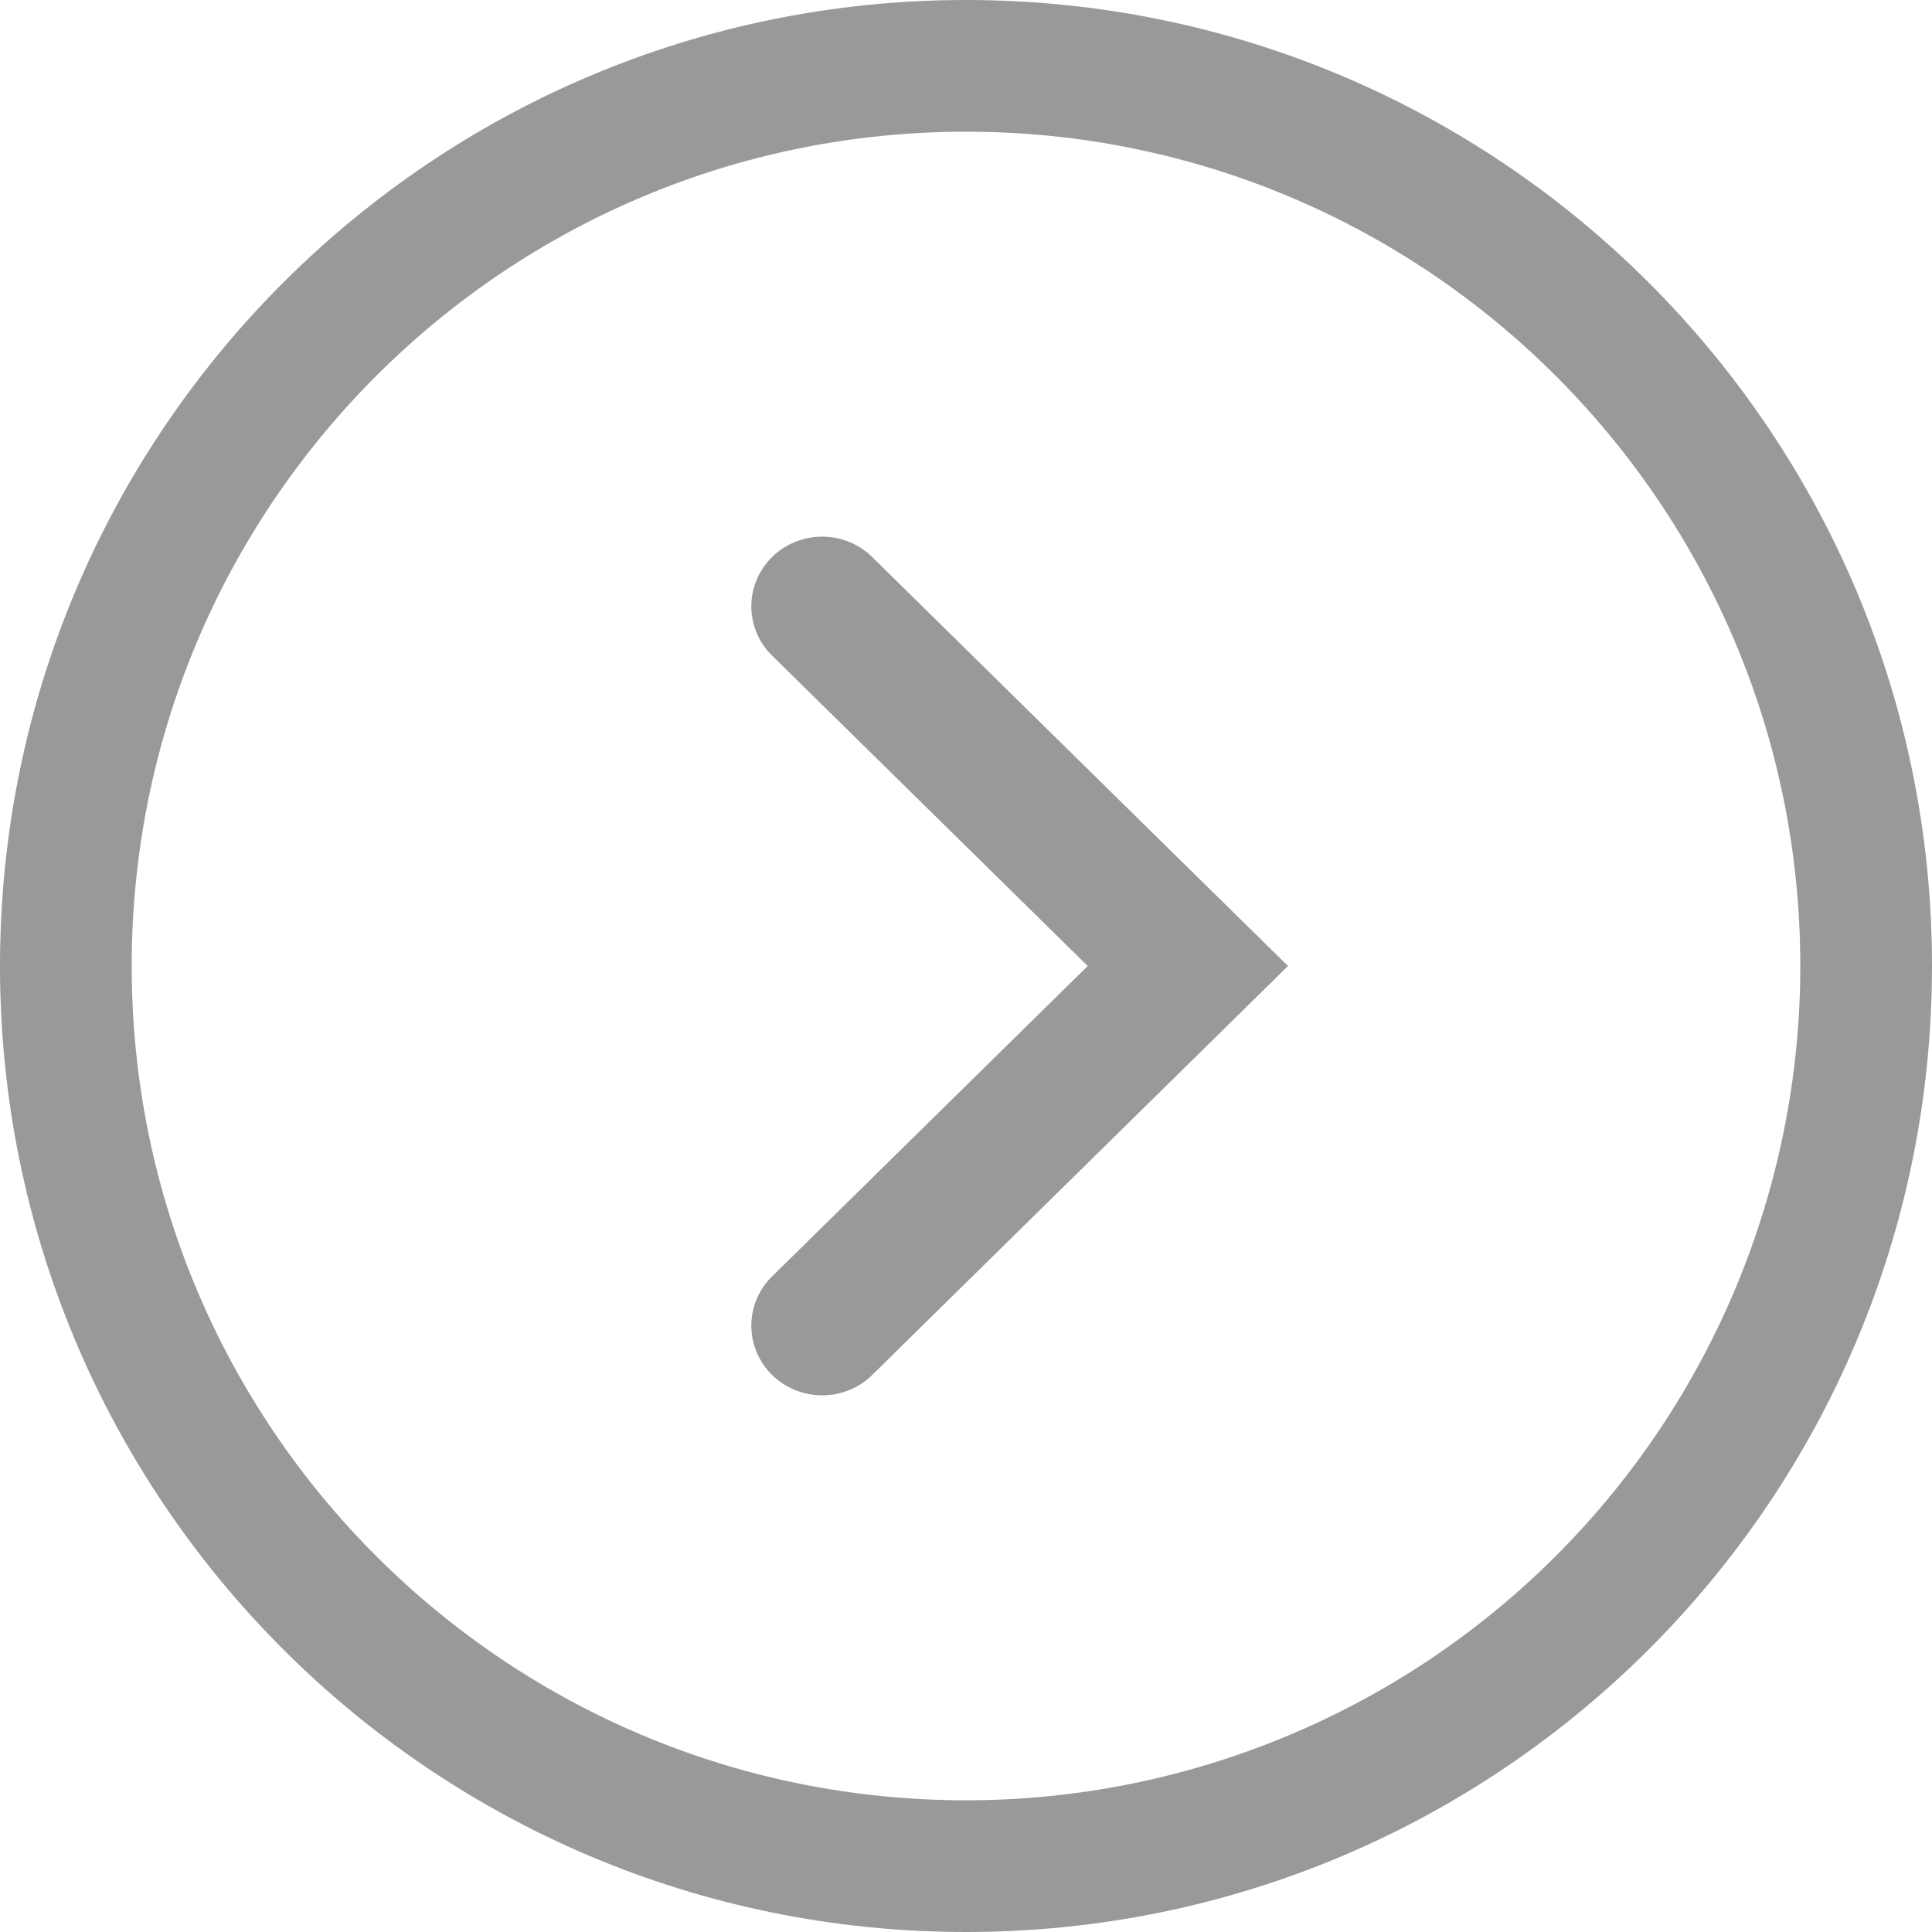 <?xml version="1.0" encoding="UTF-8"?>
<svg width="18px" height="18px" viewBox="0 0 18 18" version="1.1" xmlns="http://www.w3.org/2000/svg" xmlns:xlink="http://www.w3.org/1999/xlink">
    <!-- Generator: sketchtool 52.4 (67378) - http://www.bohemiancoding.com/sketch -->
    <title>18FB70A4-D66D-4D04-A014-C0716CE46E87</title>
    <desc>Created with sketchtool.</desc>
    <g id="Place_PC" stroke="none" stroke-width="1" fill="none" fill-rule="evenodd">
        <g id="메인_11/22" transform="translate(-1572, -548)" fill="#999999">
            <g id="map" transform="translate(330, 530)">
                <g id="Arrow_right" transform="translate(1242, 18)">
                    <path d="M9,0 C4.029,1.16270629e-14 0,4.029 0,9 C0,13.971 4.029,18 9,18 C13.971,18 18,13.971 18,9 C18,4.029 13.971,1.16270629e-14 9,1.16270629e-14 L9,0 Z M9,16.773 C4.707,16.773 1.227,13.293 1.227,9 C1.227,4.707 4.707,1.227 9,1.227 C13.293,1.227 16.773,4.707 16.773,9 C16.773,11.061 15.954,13.038 14.496,14.496 C13.038,15.954 11.061,16.773 9,16.773 Z" id="Shape"></path>
                    <path d="M8.11,5.174 C7.85,4.936 7.445,4.943 7.193,5.19 C6.942,5.437 6.935,5.836 7.177,6.092 L10.134,9 L7.177,11.908 C6.935,12.164 6.942,12.563 7.193,12.81 C7.445,13.057 7.85,13.064 8.11,12.826 L12,9 L11.067,8.083 L8.11,5.174 Z" id="Shape"></path>
                </g>
            </g>
        </g>
    </g>
</svg>